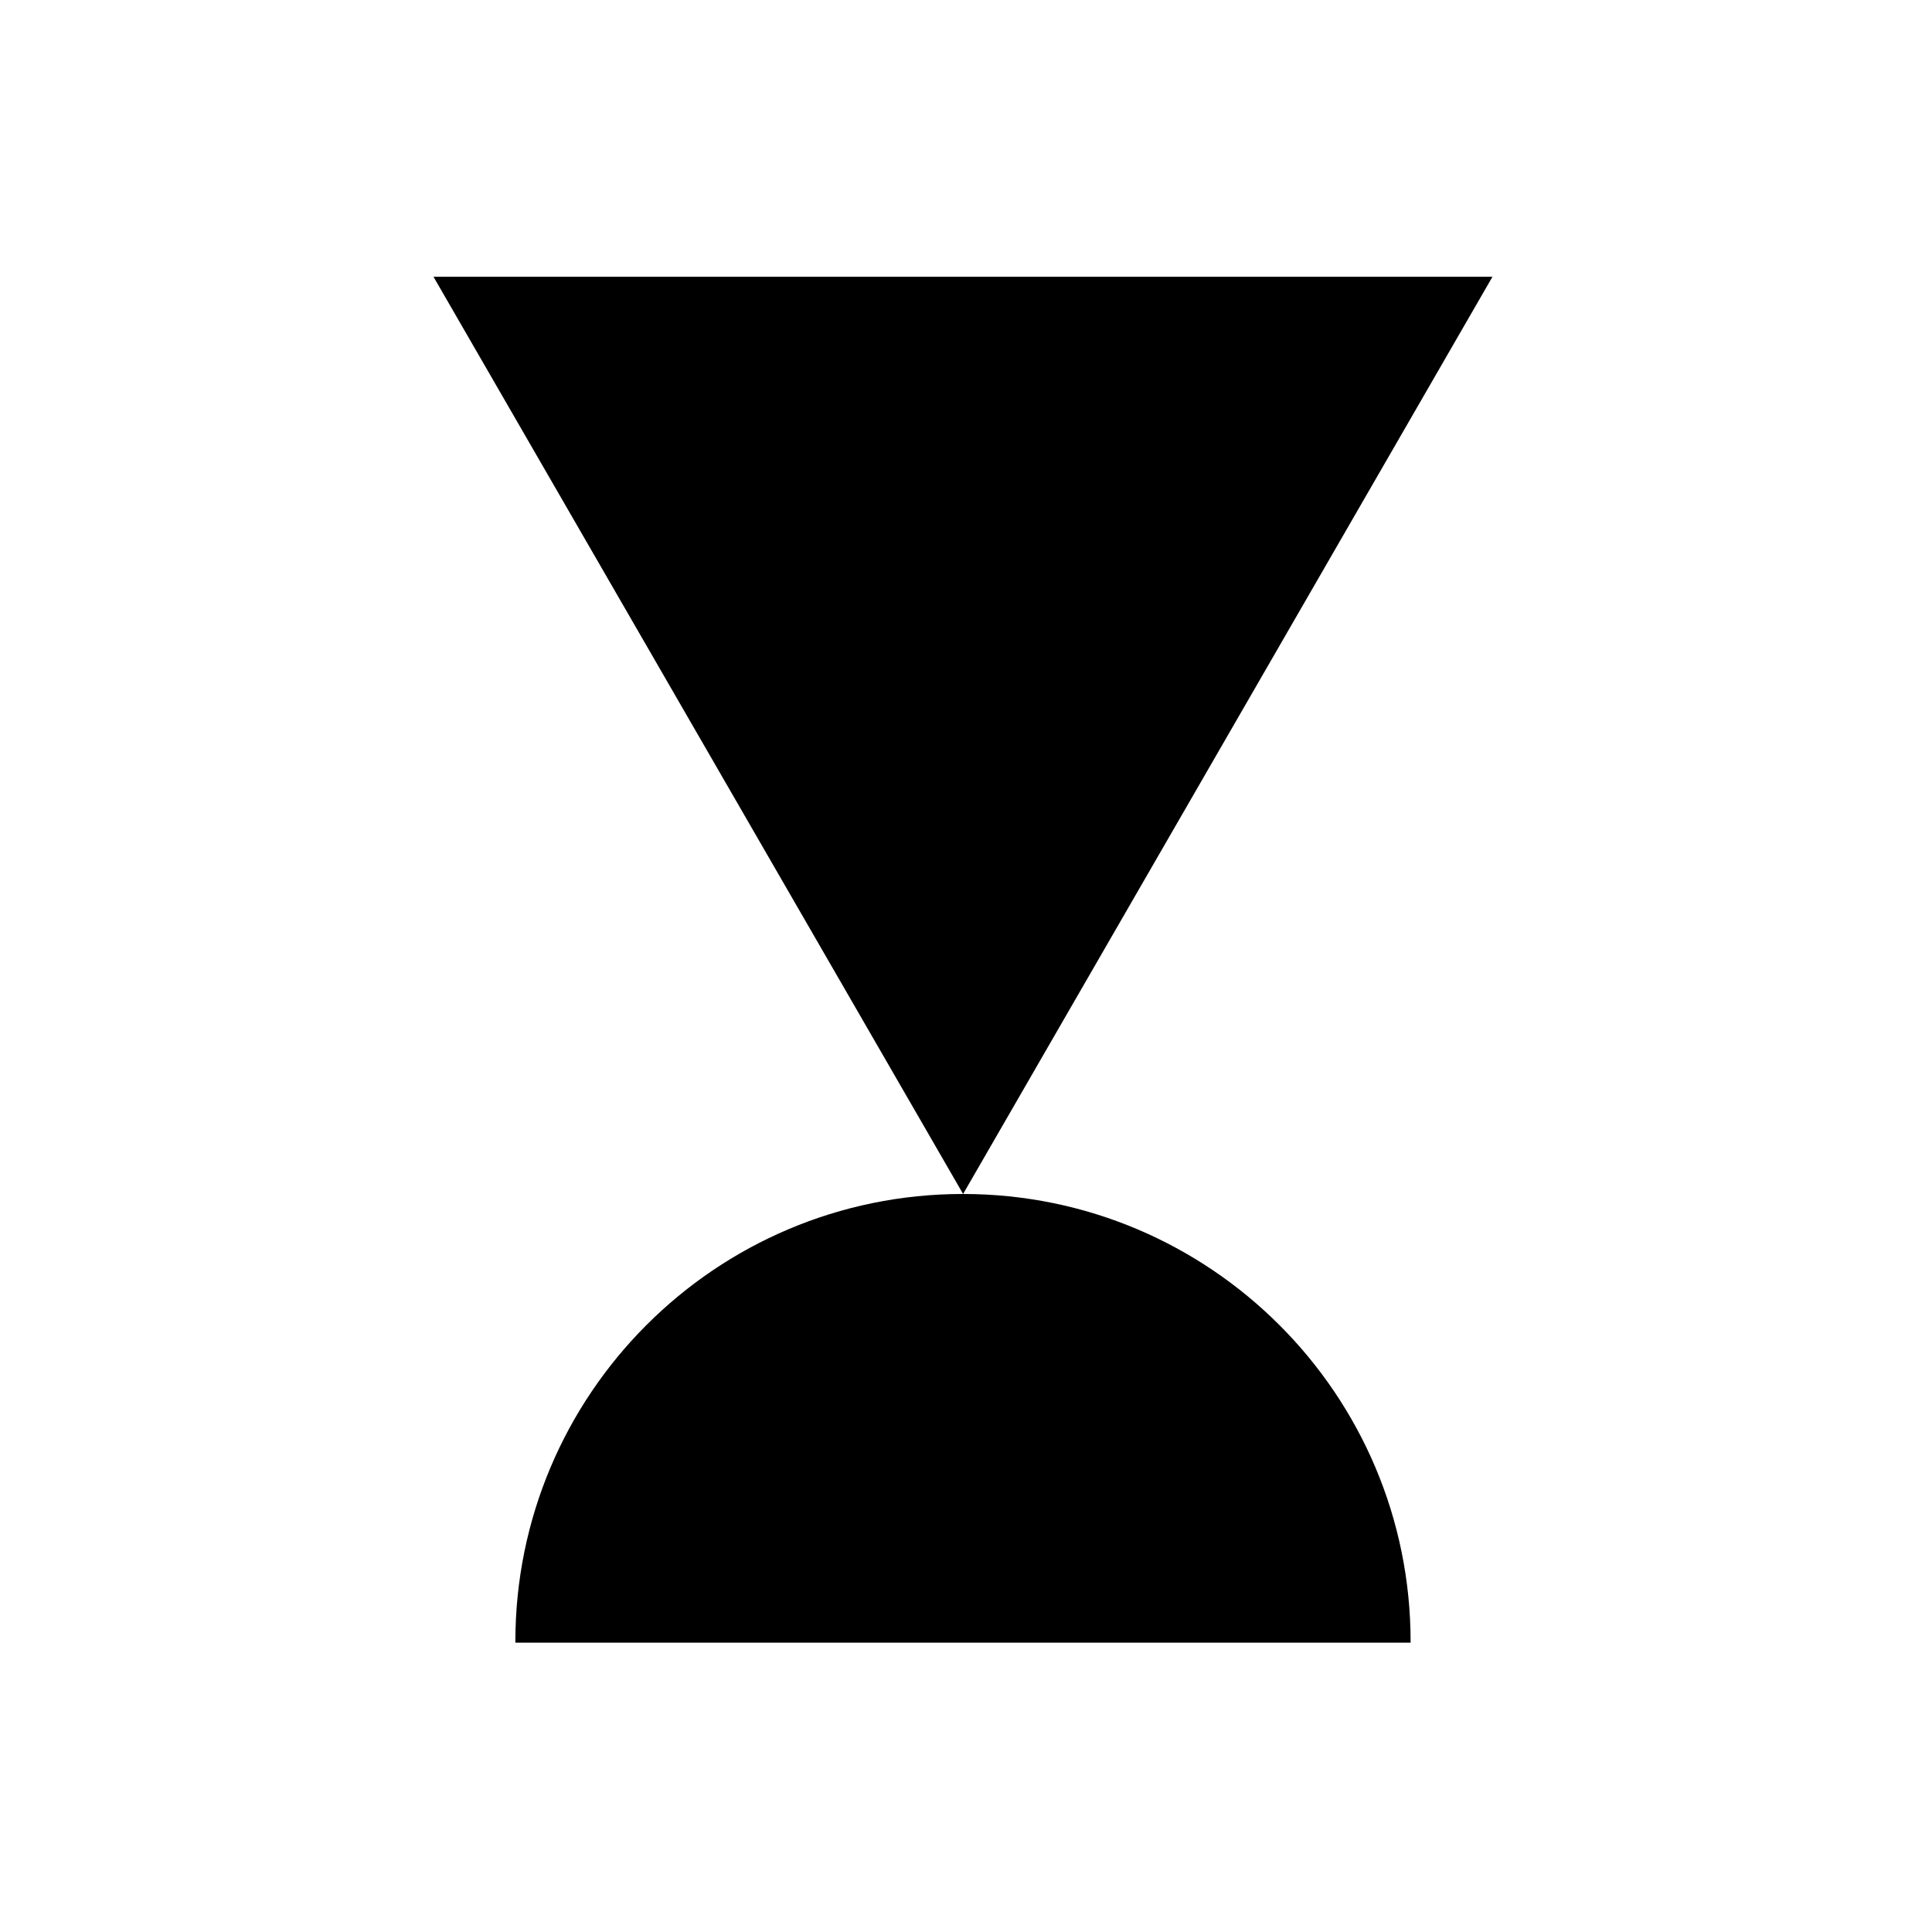 <svg xmlns="http://www.w3.org/2000/svg" viewBox="0 0 800 800">
<g id = "04">
	<polygon points="179.5,114.6 398.8,494.4 618,114.6 	"/>
	<path d="M584.1,680.2c0-0.1,0-0.2,0-0.4c0-102.4-83-185.4-185.4-185.4s-185.3,83-185.3,185.4c0,0.1,0,0.2,0,0.4
		L584.1,680.2z"/>
</g>
</svg>
